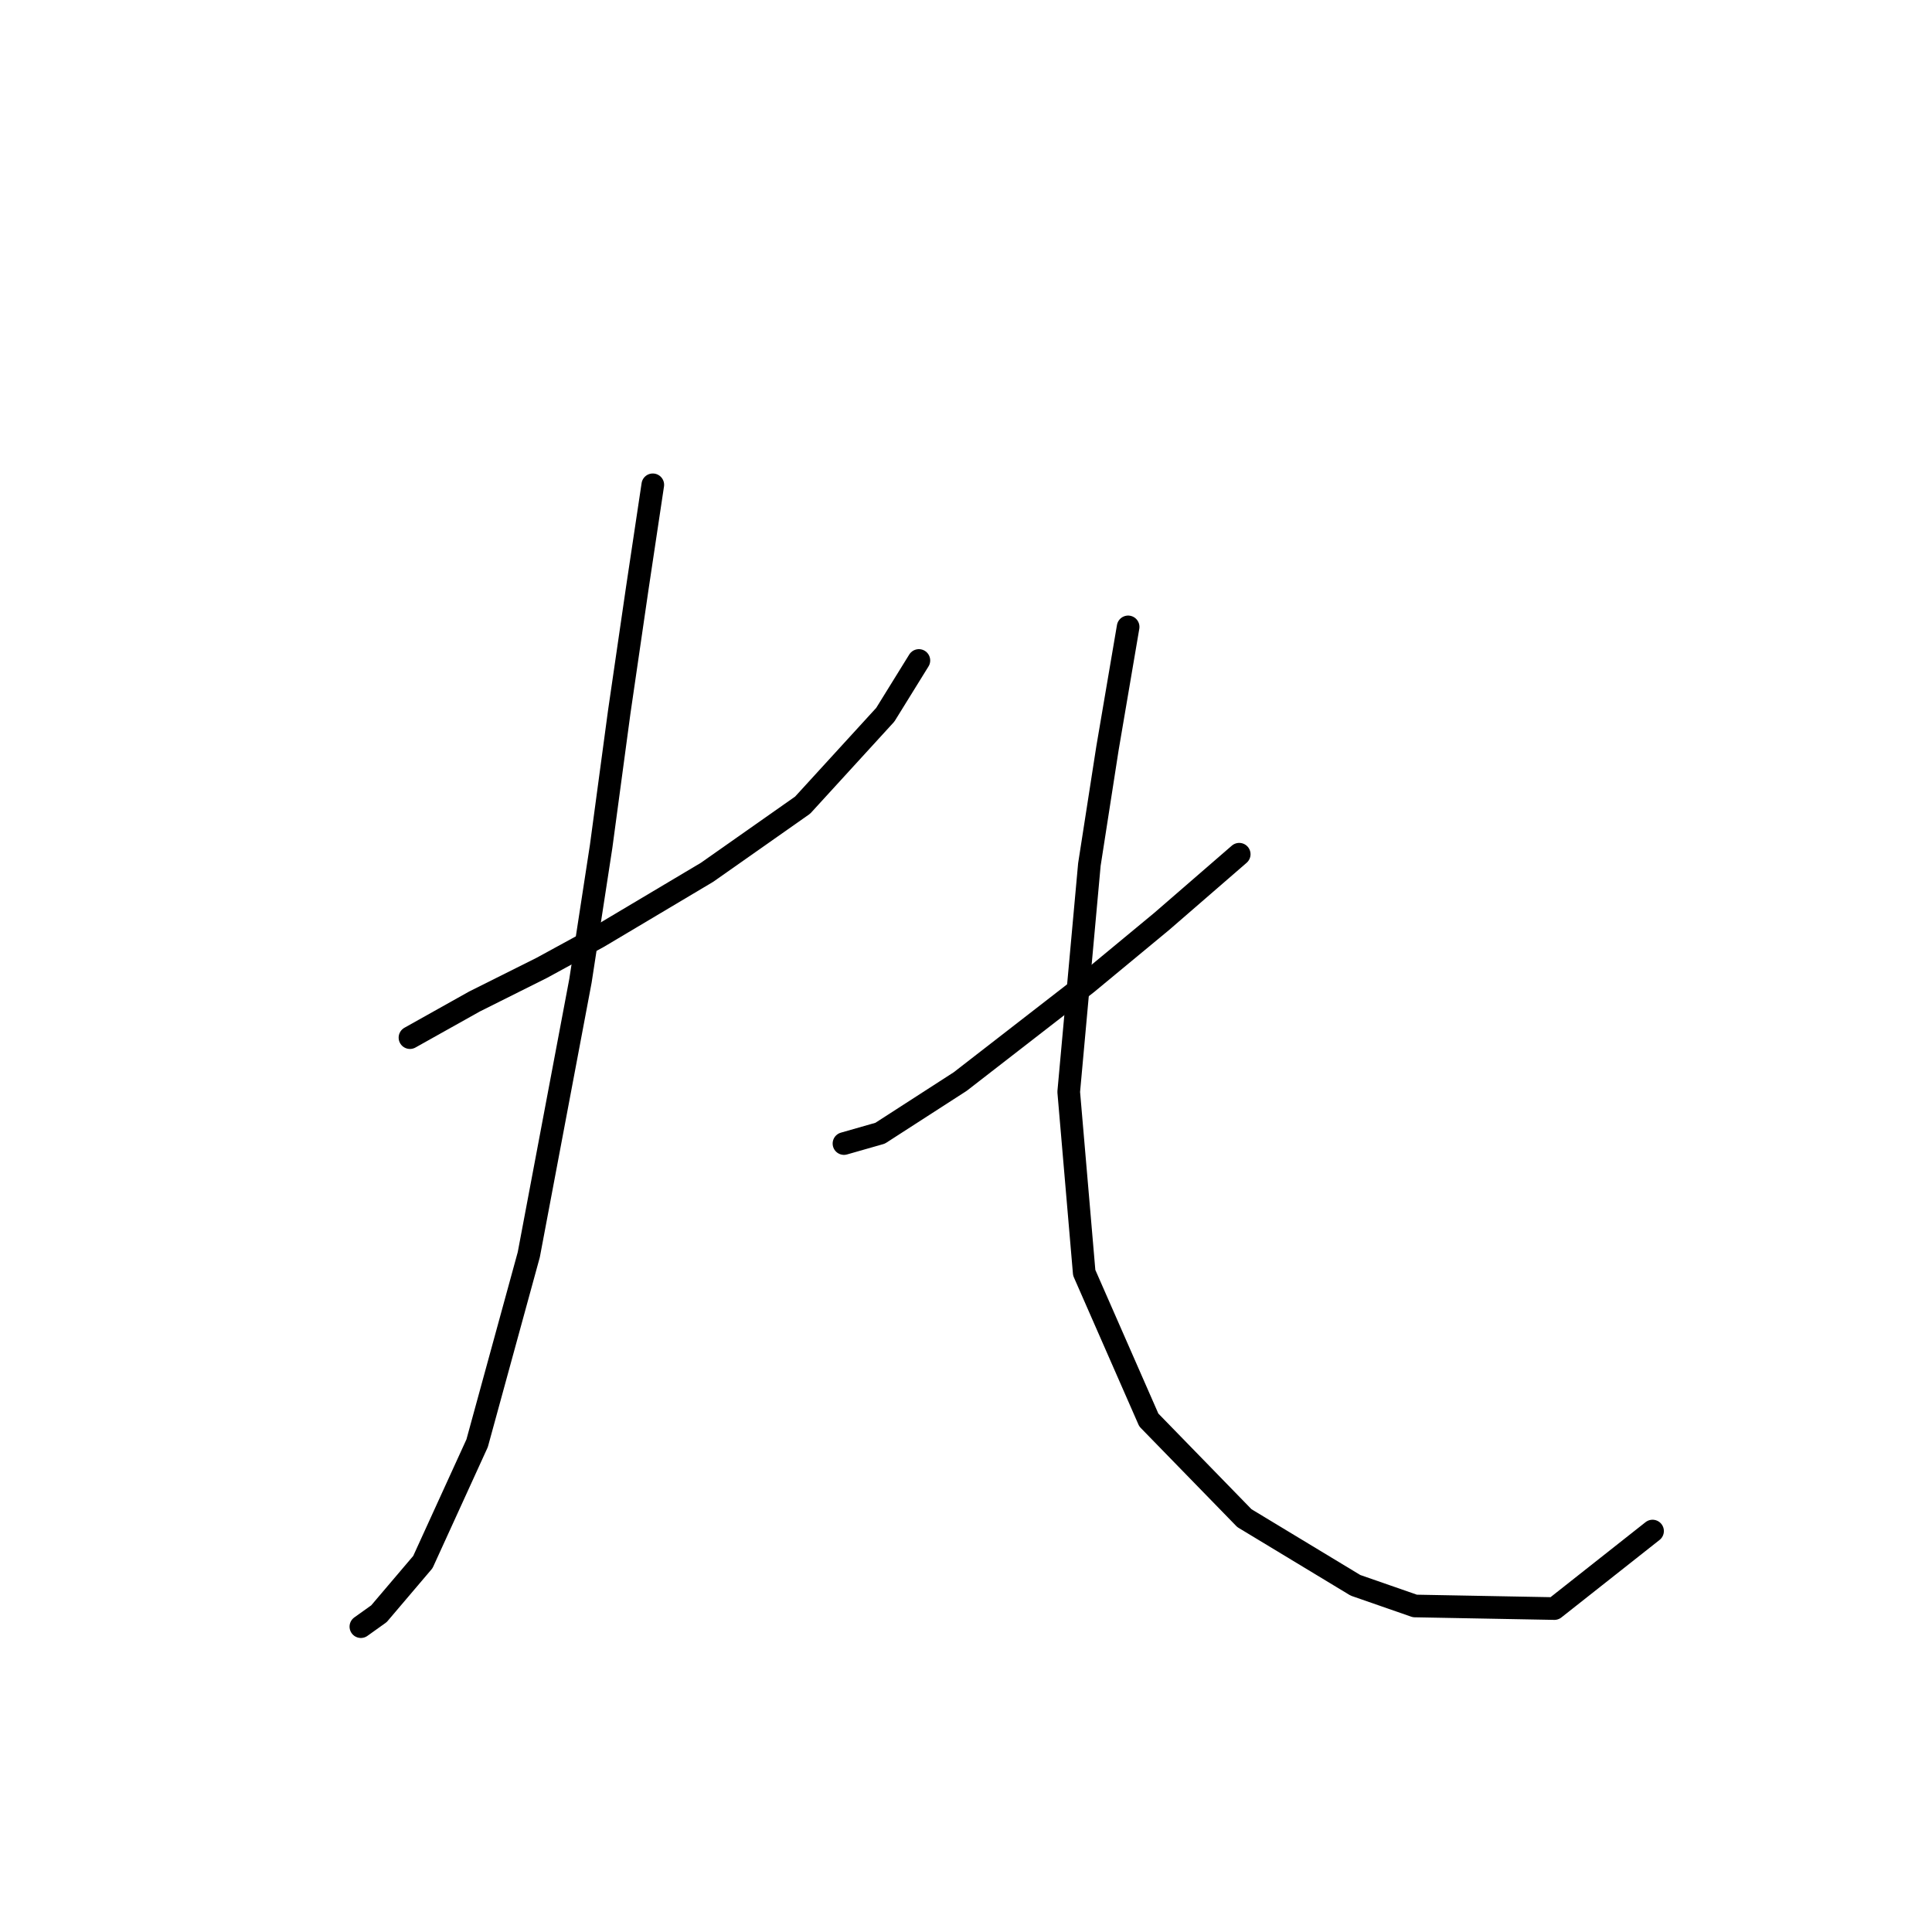 <?xml version="1.0" standalone="no"?>
    <svg width="256" height="256" xmlns="http://www.w3.org/2000/svg" version="1.1">
    <polyline stroke="black" stroke-width="3" stroke-linecap="round" fill="transparent" stroke-linejoin="round" points="54.322 137.492 62.88 132.7 71.78 128.25 79.31 124.142 93.687 115.585 106.353 106.685 117.307 94.704 121.757 87.516 121.757 87.516 " />
        <polyline stroke="black" stroke-width="3" stroke-linecap="round" fill="transparent" stroke-linejoin="round" points="86.499 64.239 84.445 77.931 82.049 94.362 79.653 112.162 76.914 129.962 70.068 166.246 63.222 191.235 56.033 206.981 50.214 213.827 47.818 215.539 47.818 215.539 " />
        <polyline stroke="black" stroke-width="3" stroke-linecap="round" fill="transparent" stroke-linejoin="round" points="164.203 113.189 153.934 122.089 144.007 130.304 127.233 143.312 116.622 150.158 111.83 151.527 111.83 151.527 " />
        <polyline stroke="black" stroke-width="3" stroke-linecap="round" fill="transparent" stroke-linejoin="round" points="149.483 83.066 146.745 99.154 144.349 114.558 141.61 144.681 143.664 168.643 152.222 188.154 164.887 201.162 179.607 210.062 187.48 212.8 205.964 213.143 218.972 202.873 218.972 202.873 " />
        </svg>